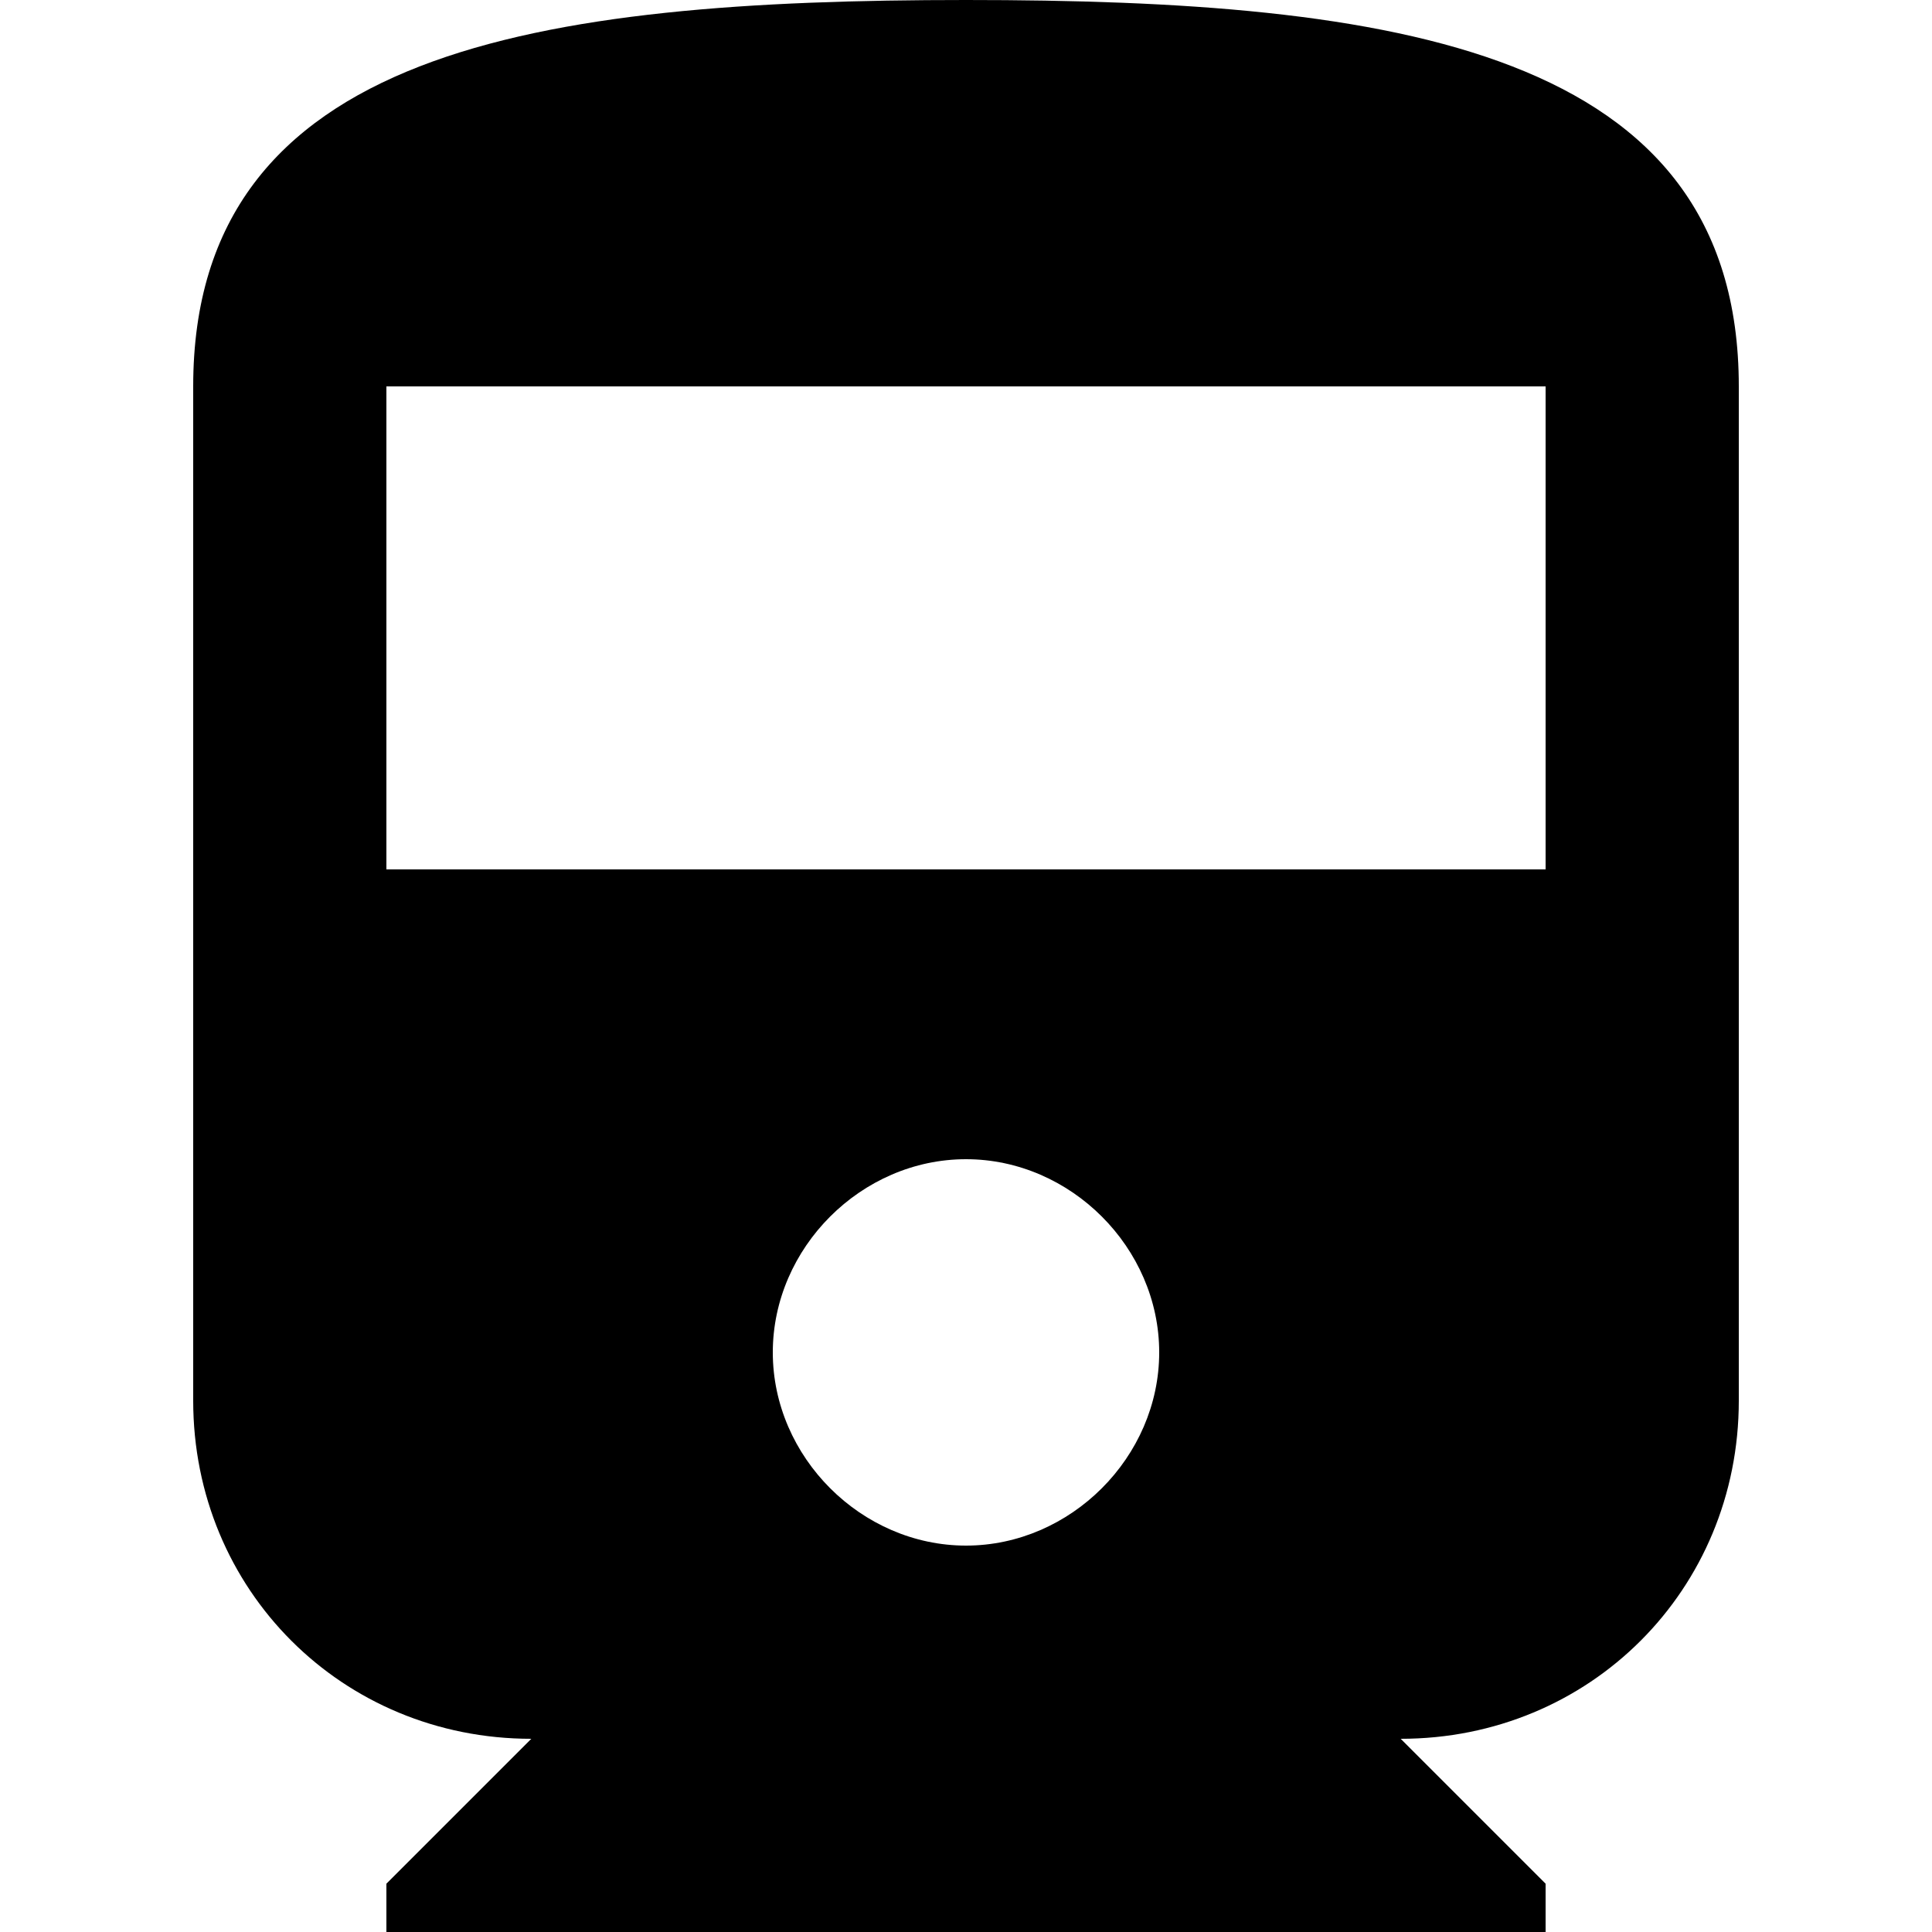 <svg enable-background="new 0 0 48 48" viewBox="0 0 48 48" xmlns="http://www.w3.org/2000/svg"><path d="m0 0h48v48h-48z" fill="none"/><path d="m4.8 34.8c0 4.7 3.7 8.4 8.4 8.4l-3.6 3.6v1.2h28.8v-1.2l-3.6-3.6c4.7 0 8.4-3.7 8.4-8.4v-25.2c0-8.4-8.6-9.6-19.2-9.6s-19.2 1.2-19.2 9.6zm19.2 3.6c-2.6 0-4.8-2.2-4.8-4.8s2.2-4.8 4.8-4.8 4.8 2.2 4.8 4.8-2.2 4.8-4.8 4.8zm14.4-16.8h-28.8v-12h28.8z"/></svg>